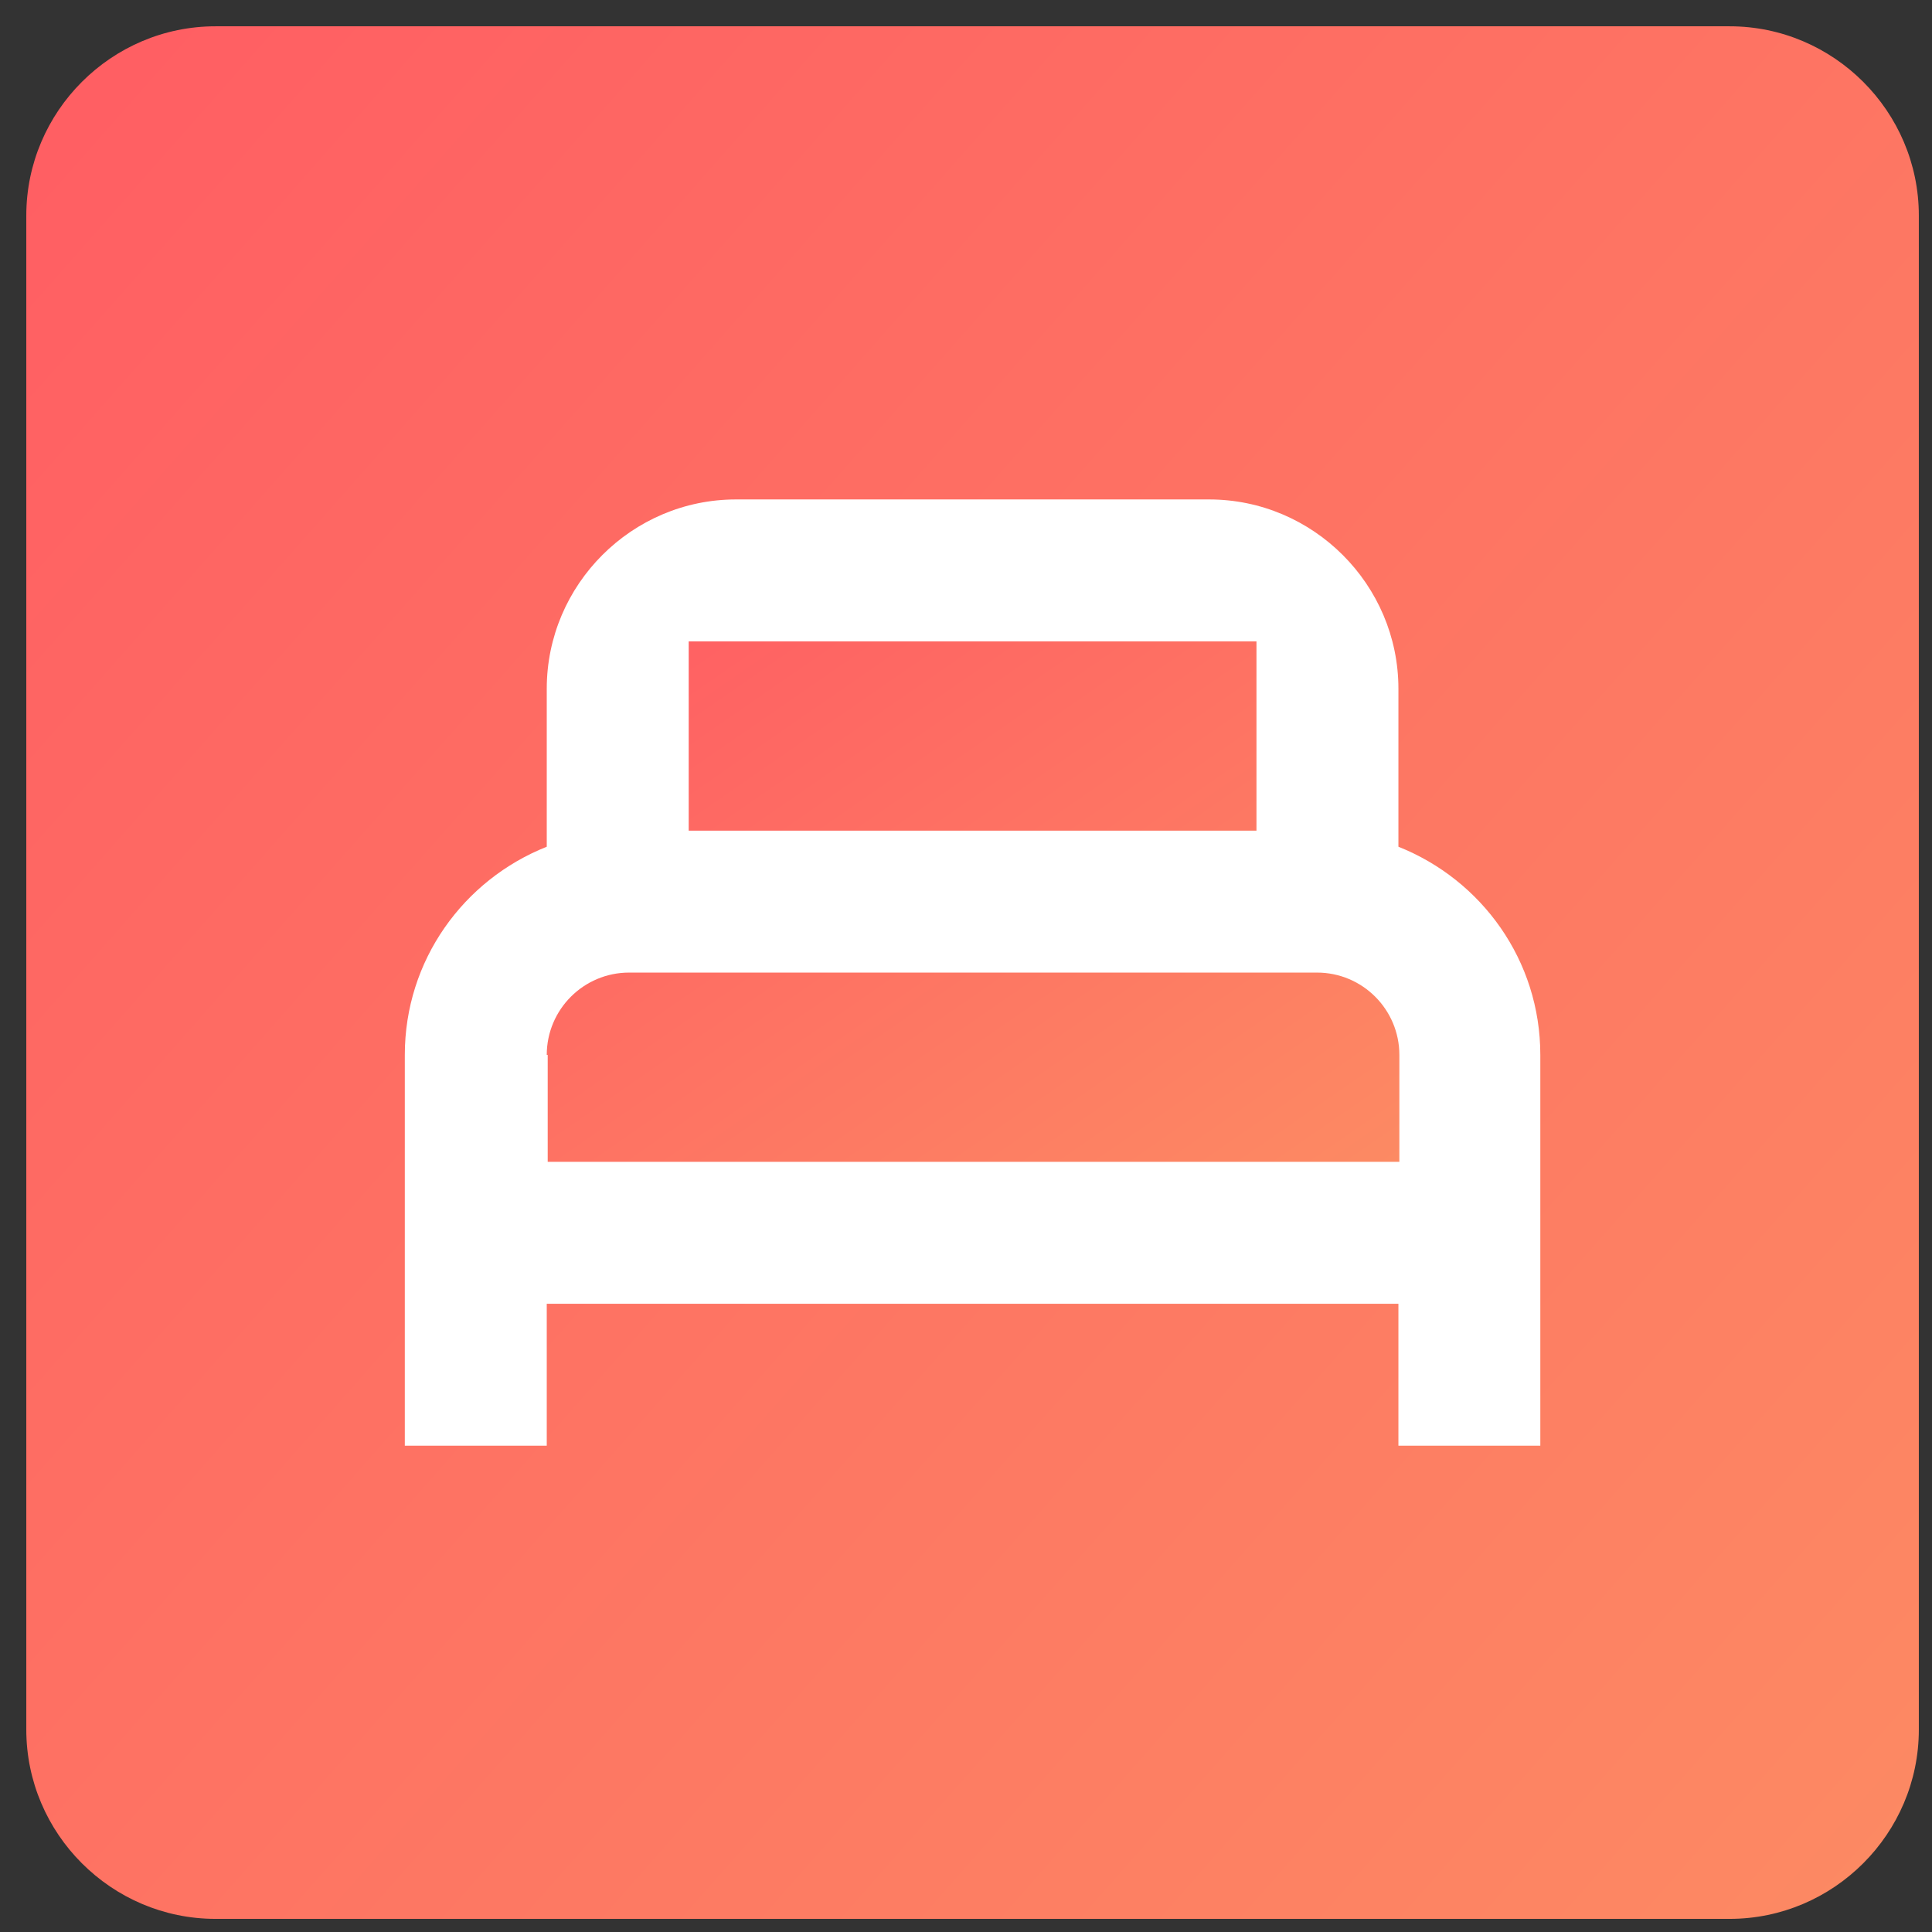 <svg width="49" height="49" viewBox="0 0 49 49" fill="none" xmlns="http://www.w3.org/2000/svg">
<rect x="0" y="0" width="49" height="49" fill="#333333" stroke="none"/>
<rect x="4.095" y="4.095" width="41.143" height="41.143" fill="white"/>
<path d="M17.467 16.267H31.867V21.067H17.467V16.267ZM33.403 24.667H15.955C14.803 24.667 13.867 25.603 13.867 26.755H13.891V29.467H35.491V26.755C35.491 25.603 34.555 24.667 33.403 24.667V24.667Z" fill="url(#paint0_linear_1282_1755)"/>
<path d="M43.867 0.667H5.466C2.826 0.667 0.667 2.827 0.667 5.467V43.867C0.667 46.507 2.826 48.667 5.466 48.667H43.867C46.507 48.667 48.666 46.507 48.666 43.867V5.467C48.666 2.827 46.507 0.667 43.867 0.667ZM39.066 36.667H35.467V33.067H13.867V36.667H10.267V26.755C10.267 24.355 11.755 22.315 13.867 21.475V17.467C13.867 14.827 16.026 12.667 18.666 12.667H30.666C33.306 12.667 35.467 14.827 35.467 17.467V21.475C37.578 22.315 39.066 24.355 39.066 26.755V36.667Z" fill="url(#paint1_linear_1282_1755)"/>
<defs>
<linearGradient id="paint0_linear_1282_1755" x1="12.65" y1="15.623" x2="28.575" y2="38.652" gradientUnits="userSpaceOnUse">
<stop stop-color="#FF5B63"/>
<stop offset="1" stop-color="#FC9163"/>
</linearGradient>
<linearGradient id="paint1_linear_1282_1755" x1="-2.033" y1="-1.673" x2="59.381" y2="52.54" gradientUnits="userSpaceOnUse">
<stop stop-color="#FF5B63"/>
<stop offset="1" stop-color="#FC9163"/>
</linearGradient>
</defs>
</svg>

